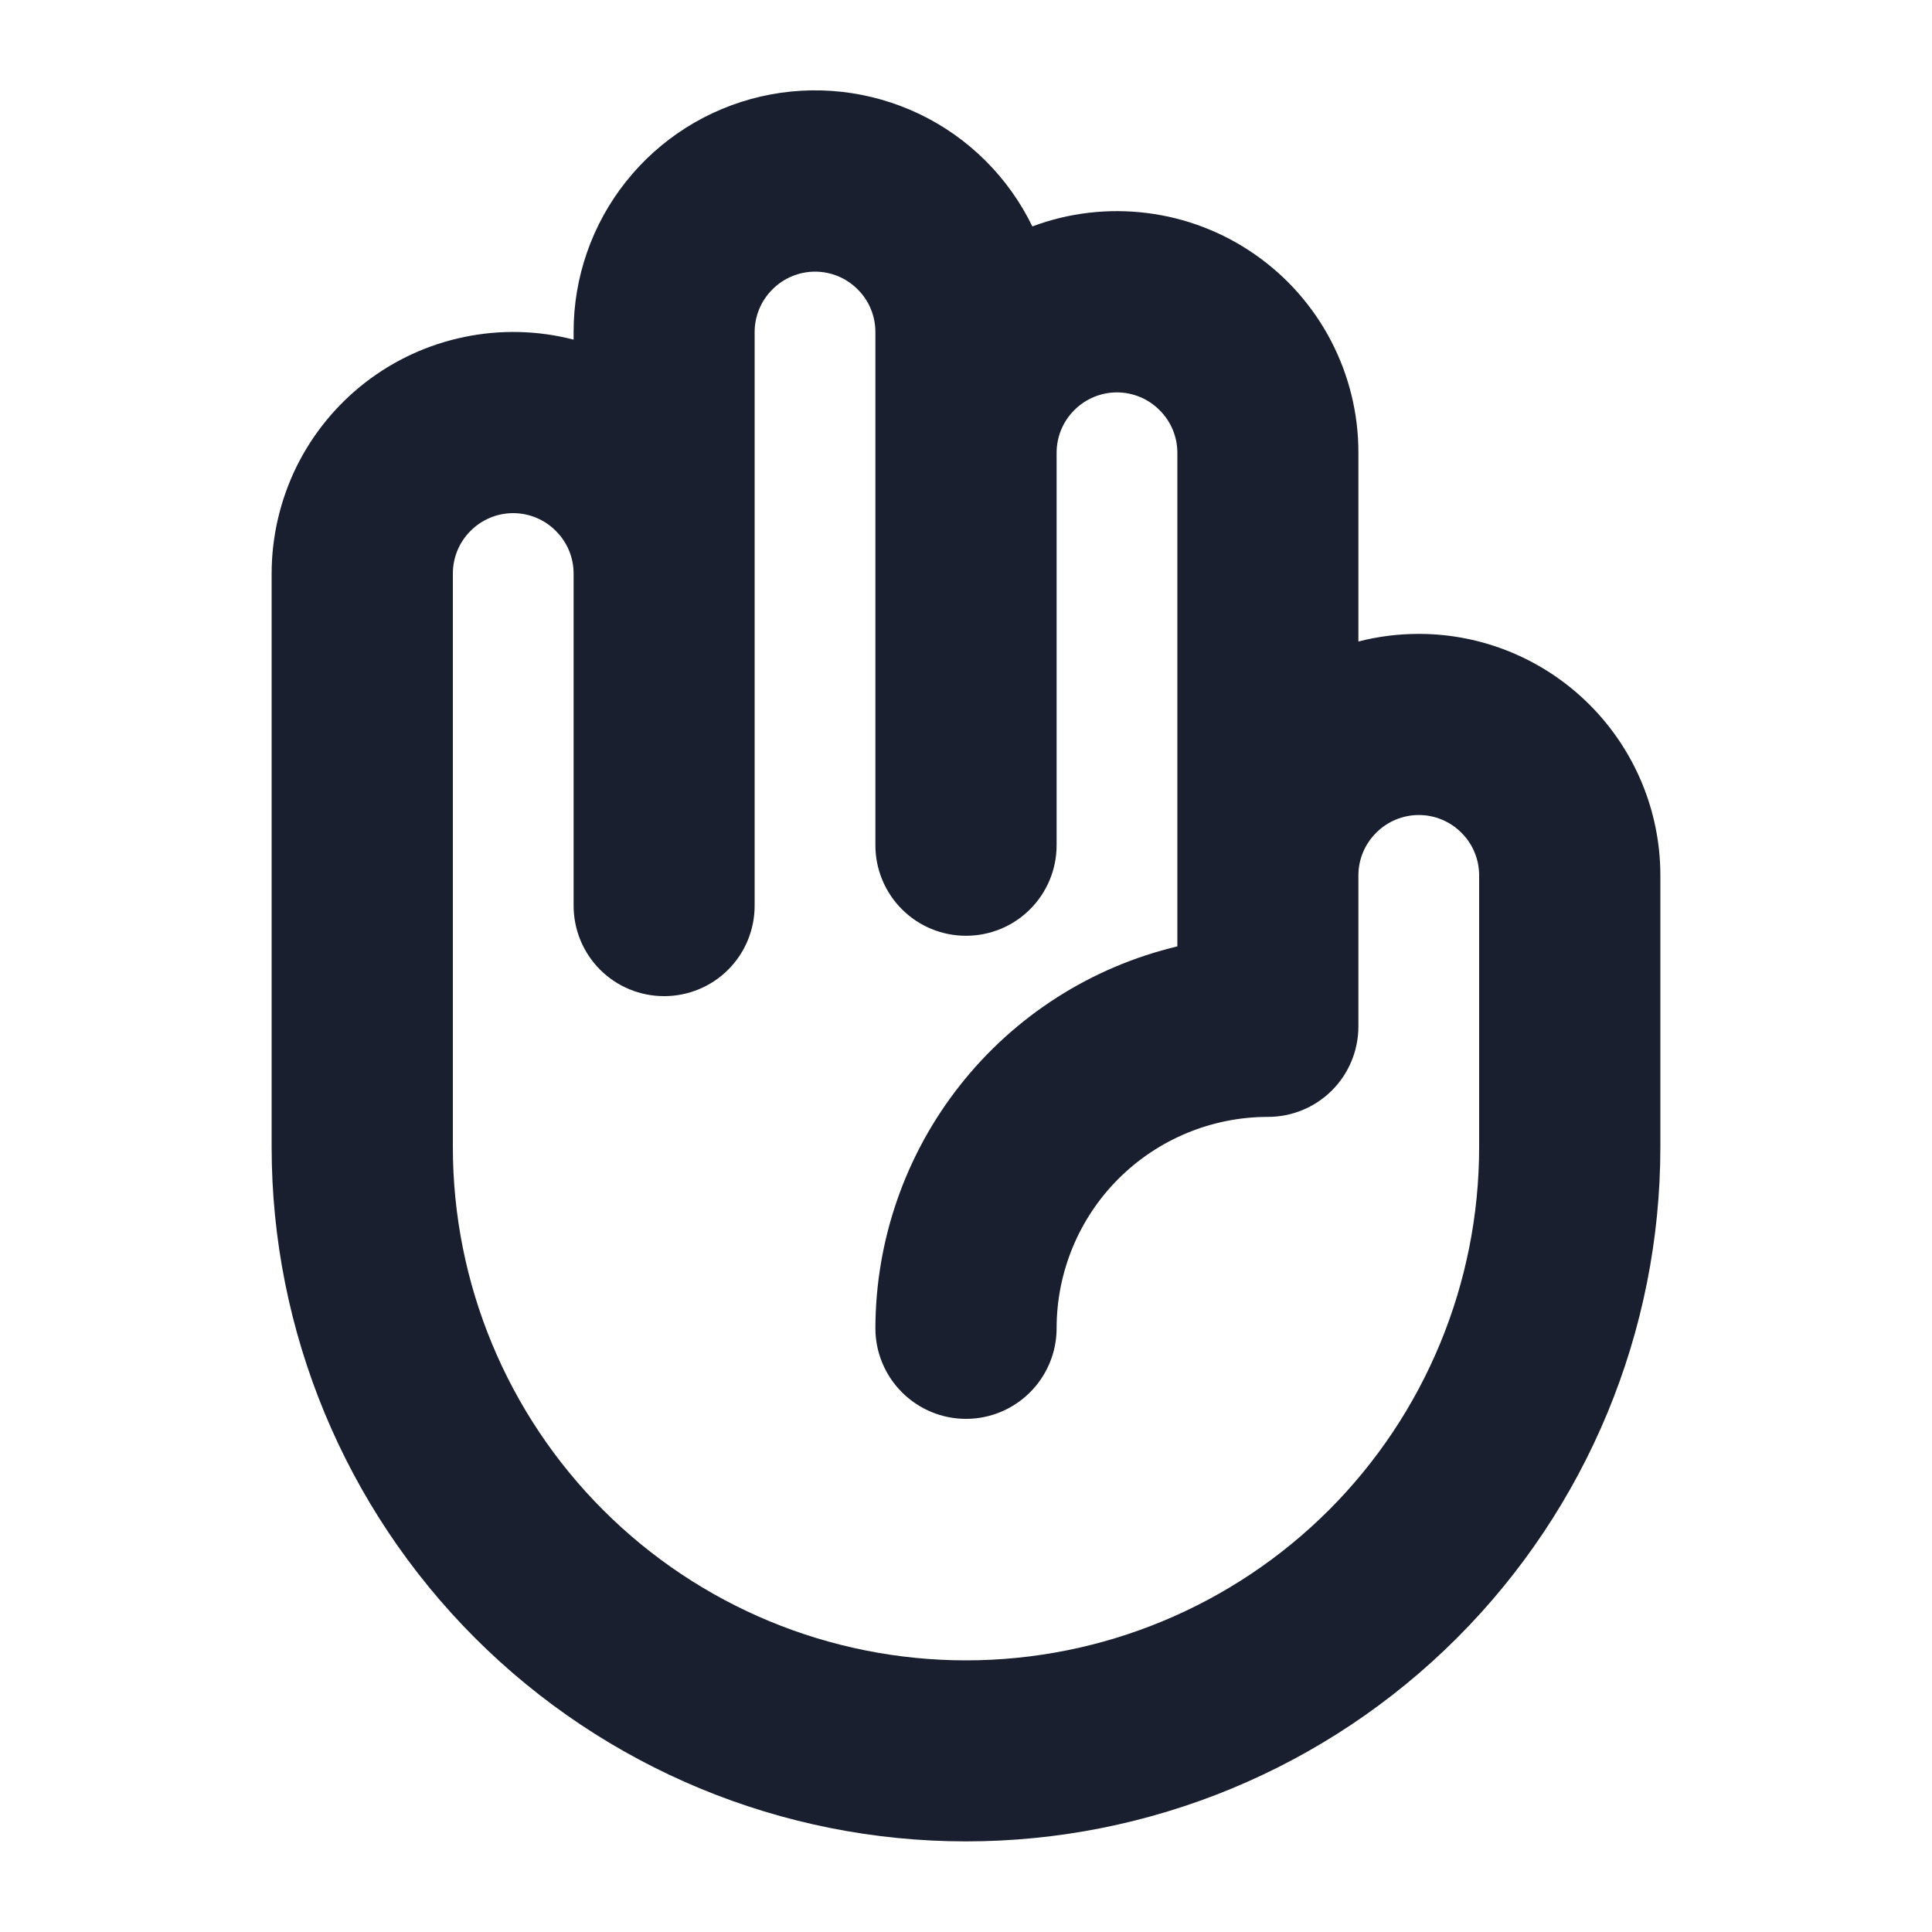 <svg width="20" height="20" viewBox="0 0 20 20" fill="none" xmlns="http://www.w3.org/2000/svg">
<path d="M14.688 6.562C14.477 6.562 14.267 6.588 14.062 6.641V4.687C14.063 4.284 13.965 3.885 13.778 3.527C13.591 3.169 13.32 2.862 12.988 2.632C12.656 2.401 12.274 2.255 11.873 2.205C11.472 2.155 11.065 2.202 10.687 2.344C10.44 1.835 10.027 1.424 9.517 1.18C9.006 0.936 8.428 0.872 7.876 0.999C7.325 1.126 6.833 1.436 6.481 1.879C6.128 2.322 5.937 2.872 5.938 3.437V3.516C5.568 3.42 5.181 3.411 4.808 3.488C4.434 3.565 4.083 3.726 3.781 3.96C3.479 4.194 3.235 4.494 3.067 4.836C2.9 5.179 2.812 5.556 2.812 5.937V11.875C2.812 13.781 3.57 15.609 4.918 16.957C6.266 18.305 8.094 19.062 10 19.062C11.906 19.062 13.734 18.305 15.082 16.957C16.43 15.609 17.188 13.781 17.188 11.875V9.062C17.188 8.399 16.924 7.764 16.455 7.295C15.986 6.826 15.351 6.562 14.688 6.562ZM15.312 11.875C15.312 13.284 14.753 14.635 13.757 15.632C12.76 16.628 11.409 17.188 10 17.188C8.591 17.188 7.24 16.628 6.244 15.632C5.247 14.635 4.688 13.284 4.688 11.875V5.937C4.688 5.772 4.753 5.613 4.871 5.496C4.988 5.378 5.147 5.312 5.312 5.312C5.478 5.312 5.637 5.378 5.754 5.496C5.872 5.613 5.938 5.772 5.938 5.937V9.375C5.938 9.624 6.036 9.862 6.212 10.038C6.388 10.214 6.626 10.312 6.875 10.312C7.124 10.312 7.362 10.214 7.538 10.038C7.714 9.862 7.812 9.624 7.812 9.375V3.437C7.812 3.272 7.878 3.113 7.996 2.996C8.113 2.878 8.272 2.812 8.438 2.812C8.603 2.812 8.762 2.878 8.879 2.996C8.997 3.113 9.062 3.272 9.062 3.437V8.75C9.062 8.999 9.161 9.237 9.337 9.413C9.513 9.589 9.751 9.687 10 9.687C10.249 9.687 10.487 9.589 10.663 9.413C10.839 9.237 10.938 8.999 10.938 8.75V4.687C10.938 4.522 11.003 4.363 11.121 4.246C11.238 4.128 11.397 4.062 11.562 4.062C11.728 4.062 11.887 4.128 12.004 4.246C12.122 4.363 12.188 4.522 12.188 4.687V9.797C11.298 10.009 10.507 10.514 9.94 11.232C9.373 11.949 9.064 12.836 9.062 13.75C9.062 13.999 9.161 14.237 9.337 14.413C9.513 14.589 9.751 14.688 10 14.688C10.249 14.688 10.487 14.589 10.663 14.413C10.839 14.237 10.938 13.999 10.938 13.75C10.938 13.17 11.168 12.613 11.578 12.203C11.988 11.793 12.545 11.562 13.125 11.562C13.374 11.562 13.612 11.464 13.788 11.288C13.964 11.112 14.062 10.874 14.062 10.625V9.062C14.062 8.897 14.128 8.738 14.246 8.621C14.363 8.503 14.522 8.437 14.688 8.437C14.853 8.437 15.012 8.503 15.129 8.621C15.247 8.738 15.312 8.897 15.312 9.062V11.875Z" fill="#191F2E"/>
</svg>
